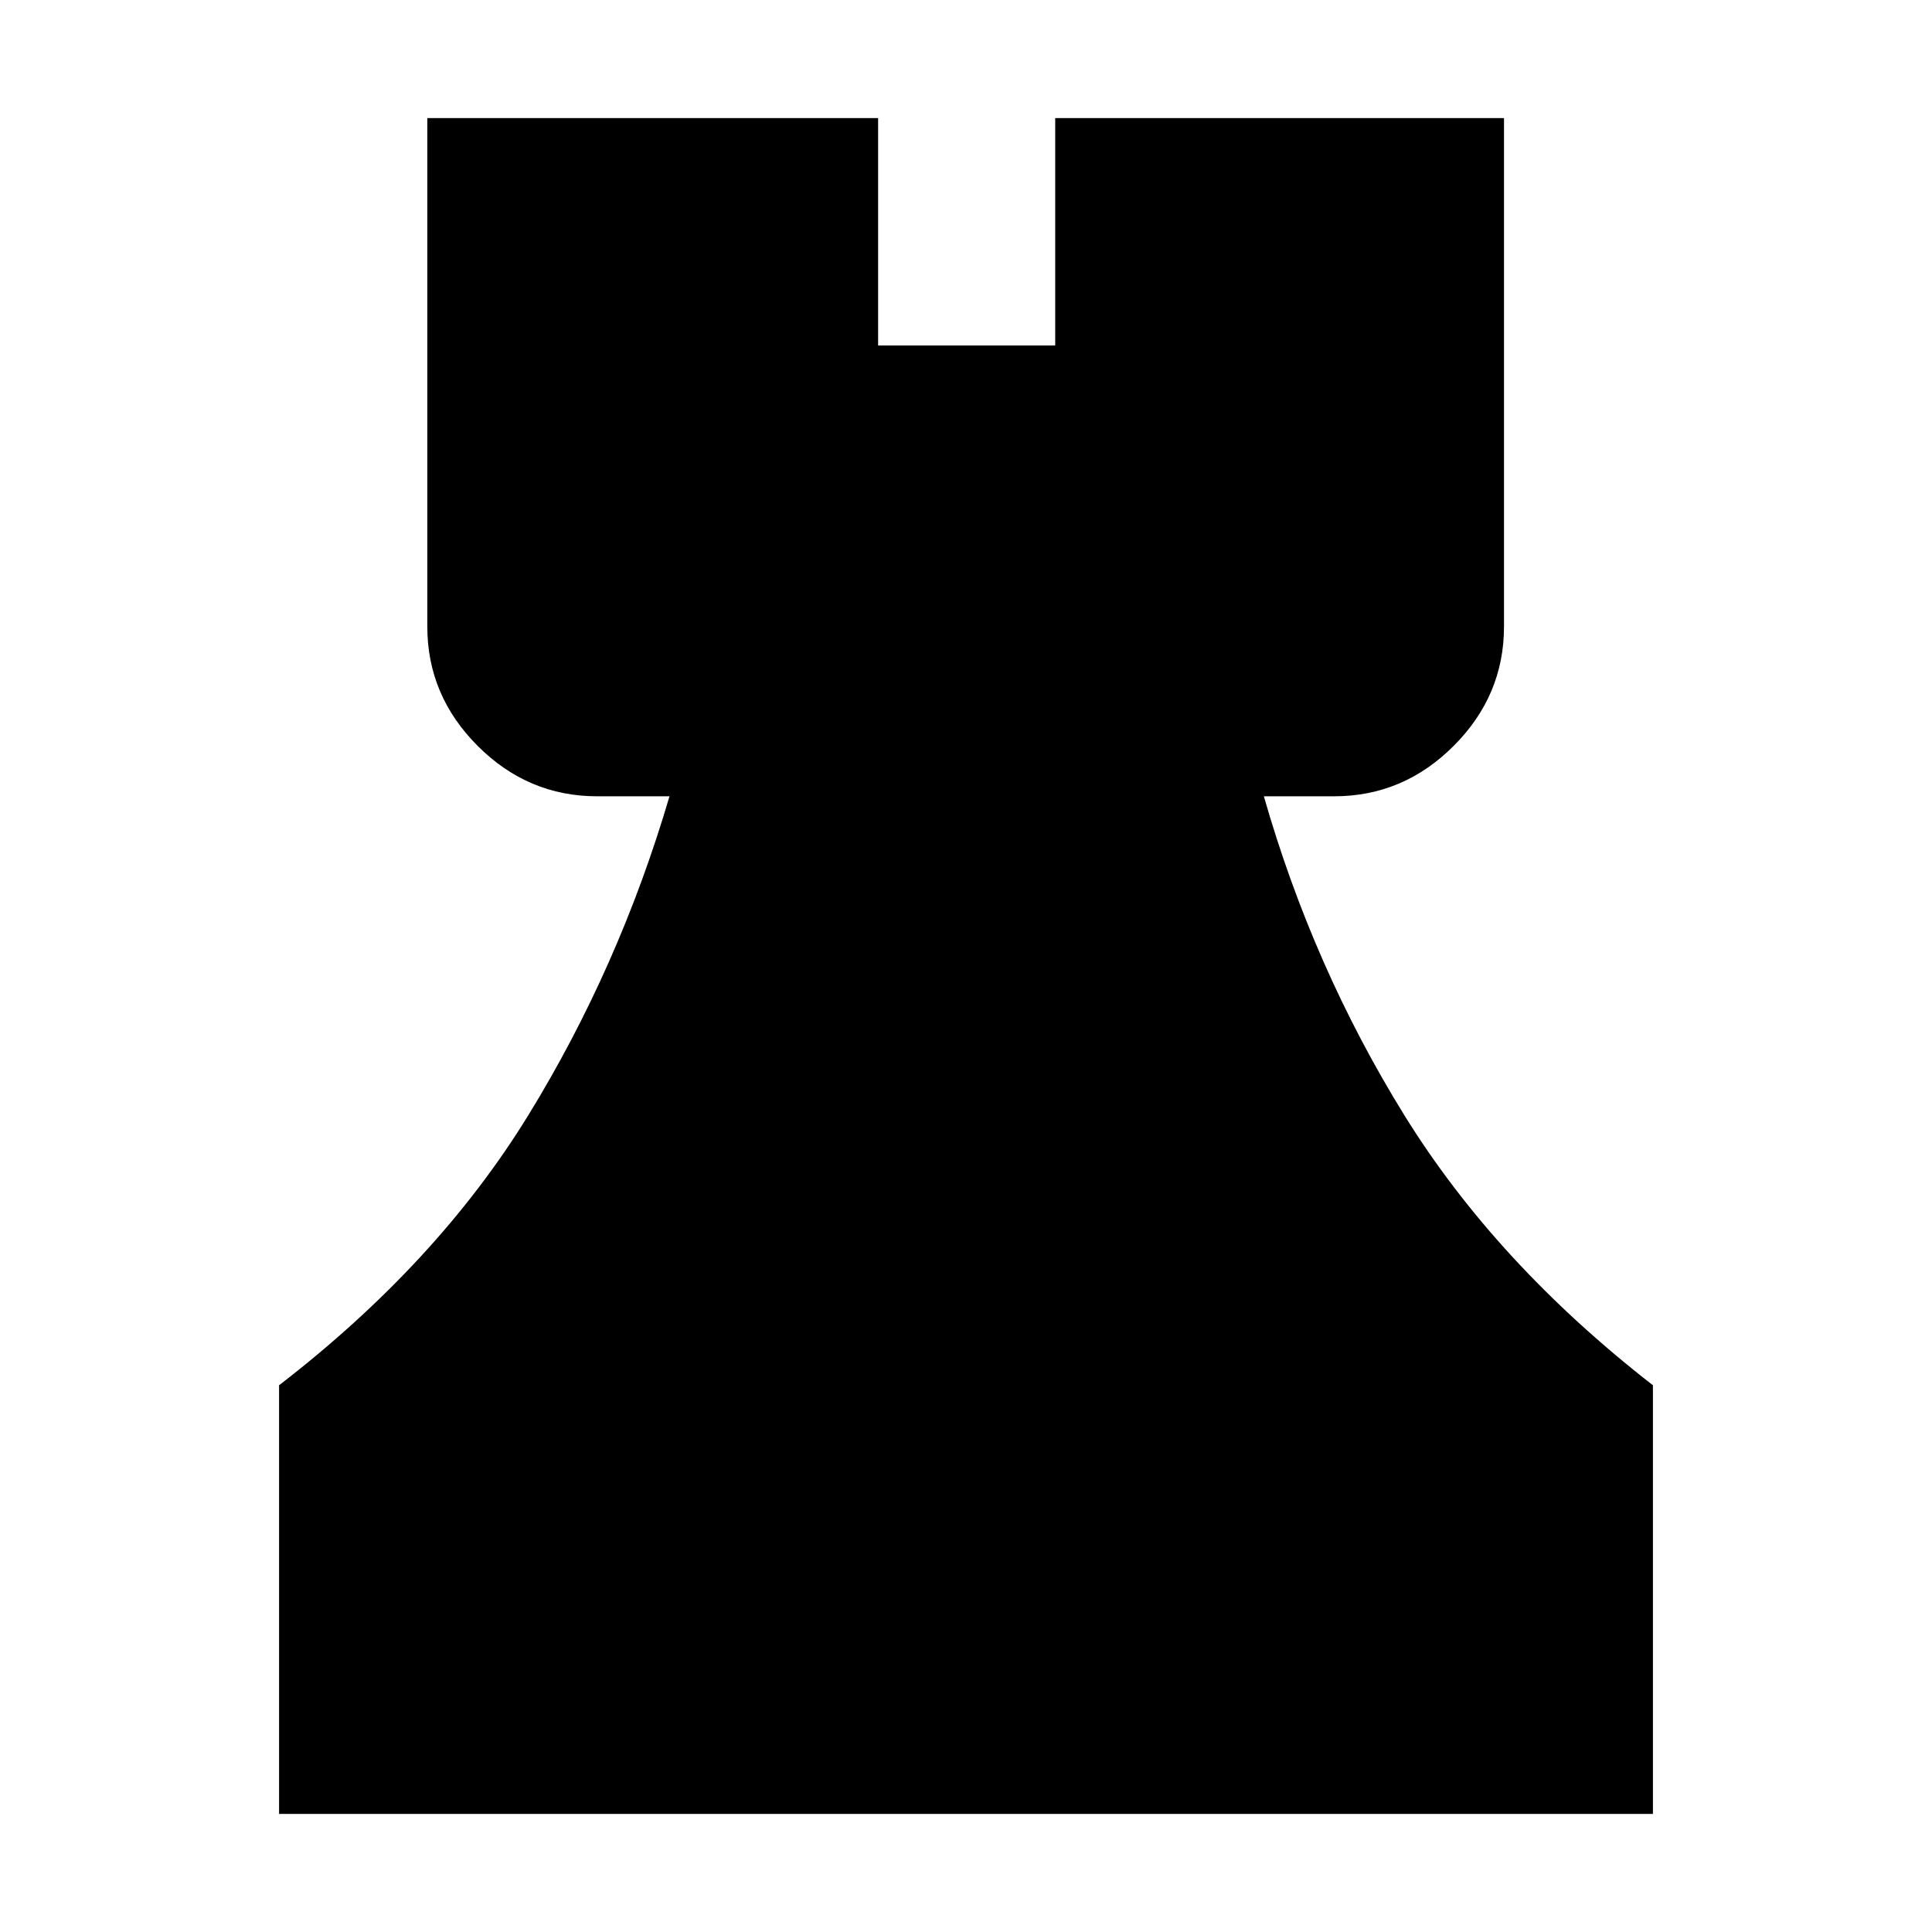 <svg xmlns="http://www.w3.org/2000/svg" height="40" viewBox="0 -960 960 960" width="40"><path d="M138.67-58.67v-213q78.66-60.66 123.83-134.16t70.17-158.5h-36q-34.29 0-59.31-25.03-25.03-25.02-25.03-59.31v-252.66h224v113h88v-113h223v252.66q0 34.29-25.02 59.31-25.02 25.03-59.31 25.03h-35q24.33 85 69.83 158.5t123.5 134.16v213H138.67Z"/></svg>